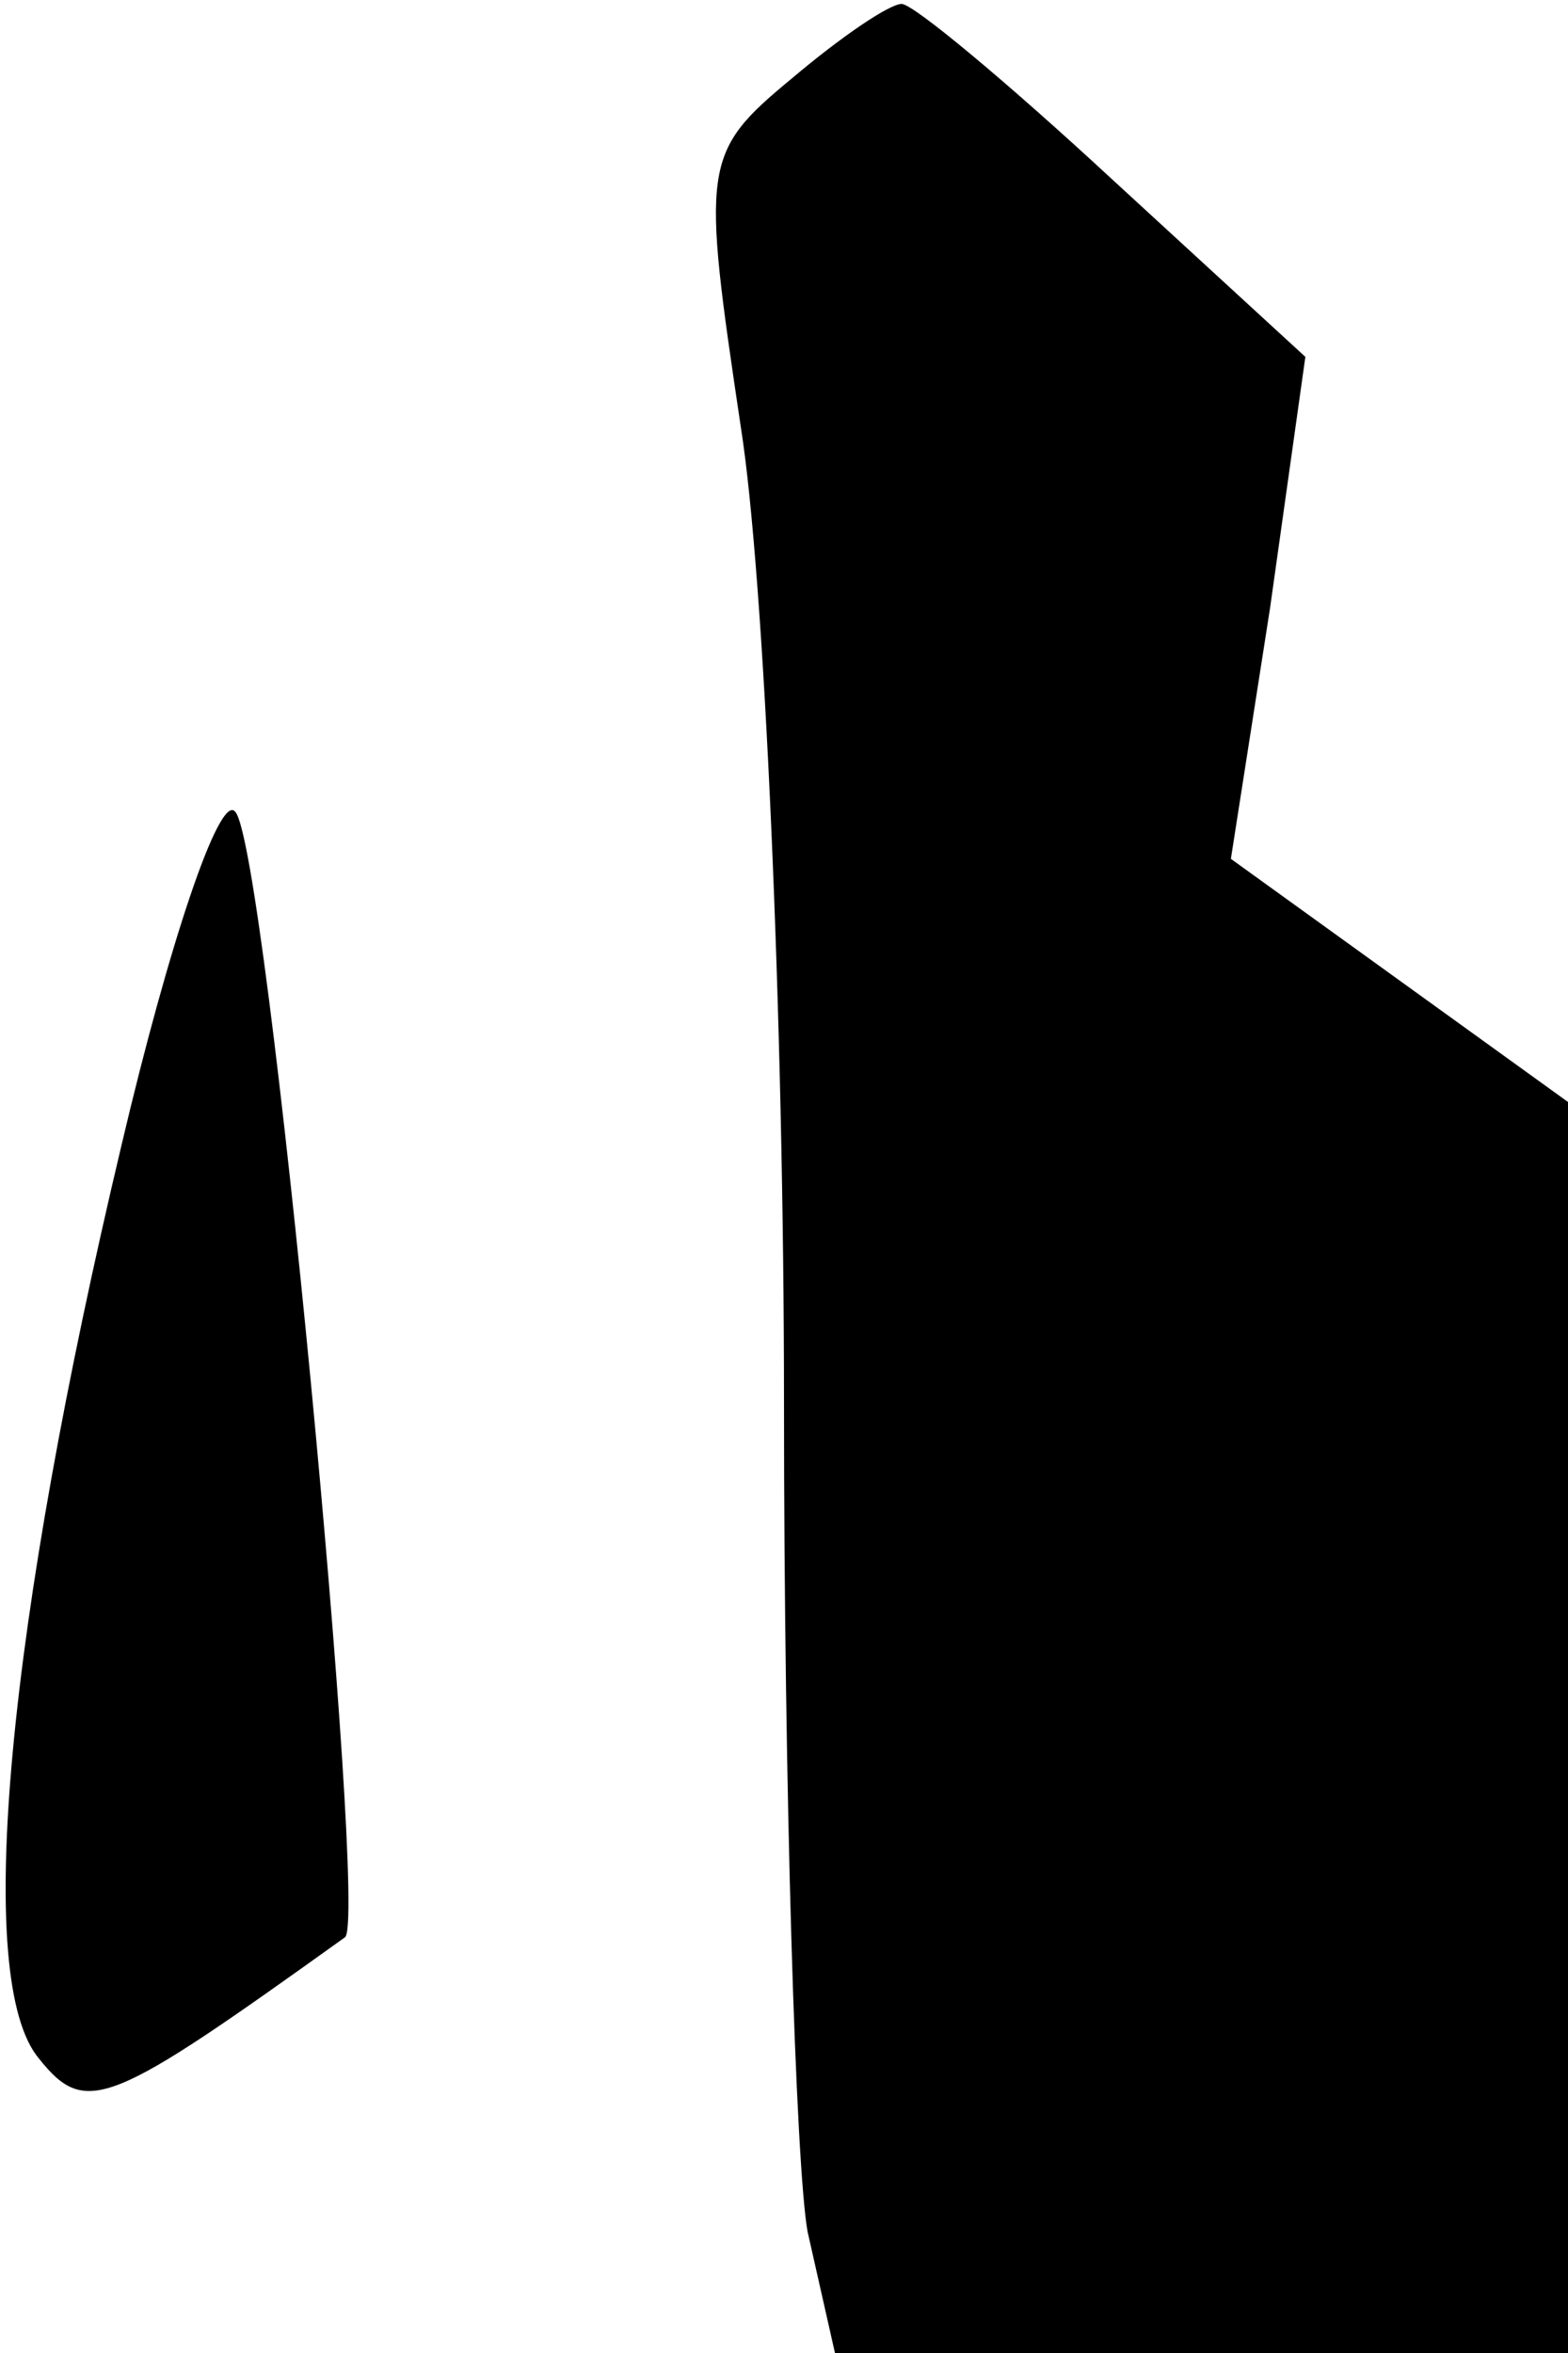 <?xml version="1.0" standalone="no"?>
<!DOCTYPE svg PUBLIC "-//W3C//DTD SVG 20010904//EN"
 "http://www.w3.org/TR/2001/REC-SVG-20010904/DTD/svg10.dtd">
<svg version="1.0" xmlns="http://www.w3.org/2000/svg"
 width="40pt" height="60pt" viewBox="0 0 40 60"
 preserveAspectRatio="xMidYMid meet">
<g transform="translate(0,60) scale(0.1,-0.1)"
fill="#000000" stroke="none">
<path fill="#000000" stroke="none" d="M202 580 c-23 -19 -23 -22 -13 -89 6
-38 11 -151 11 -249 0 -99 3 -194 6 -211 l7 -31 93 0 94 0 0 159 0 160 -43 31
-43 31 10 64 9 64 -49 45 c-27 25 -51 45 -54 45 -3 0 -15 -8 -28 -19z"/>
<path fill="#000000" stroke="none" d="M31 308 c-29 -122 -38 -213 -21 -233
12 -15 18 -12 78 31 6 4 -20 279 -28 287 -4 5 -17 -34 -29 -85z"/>
</g>
</svg>
